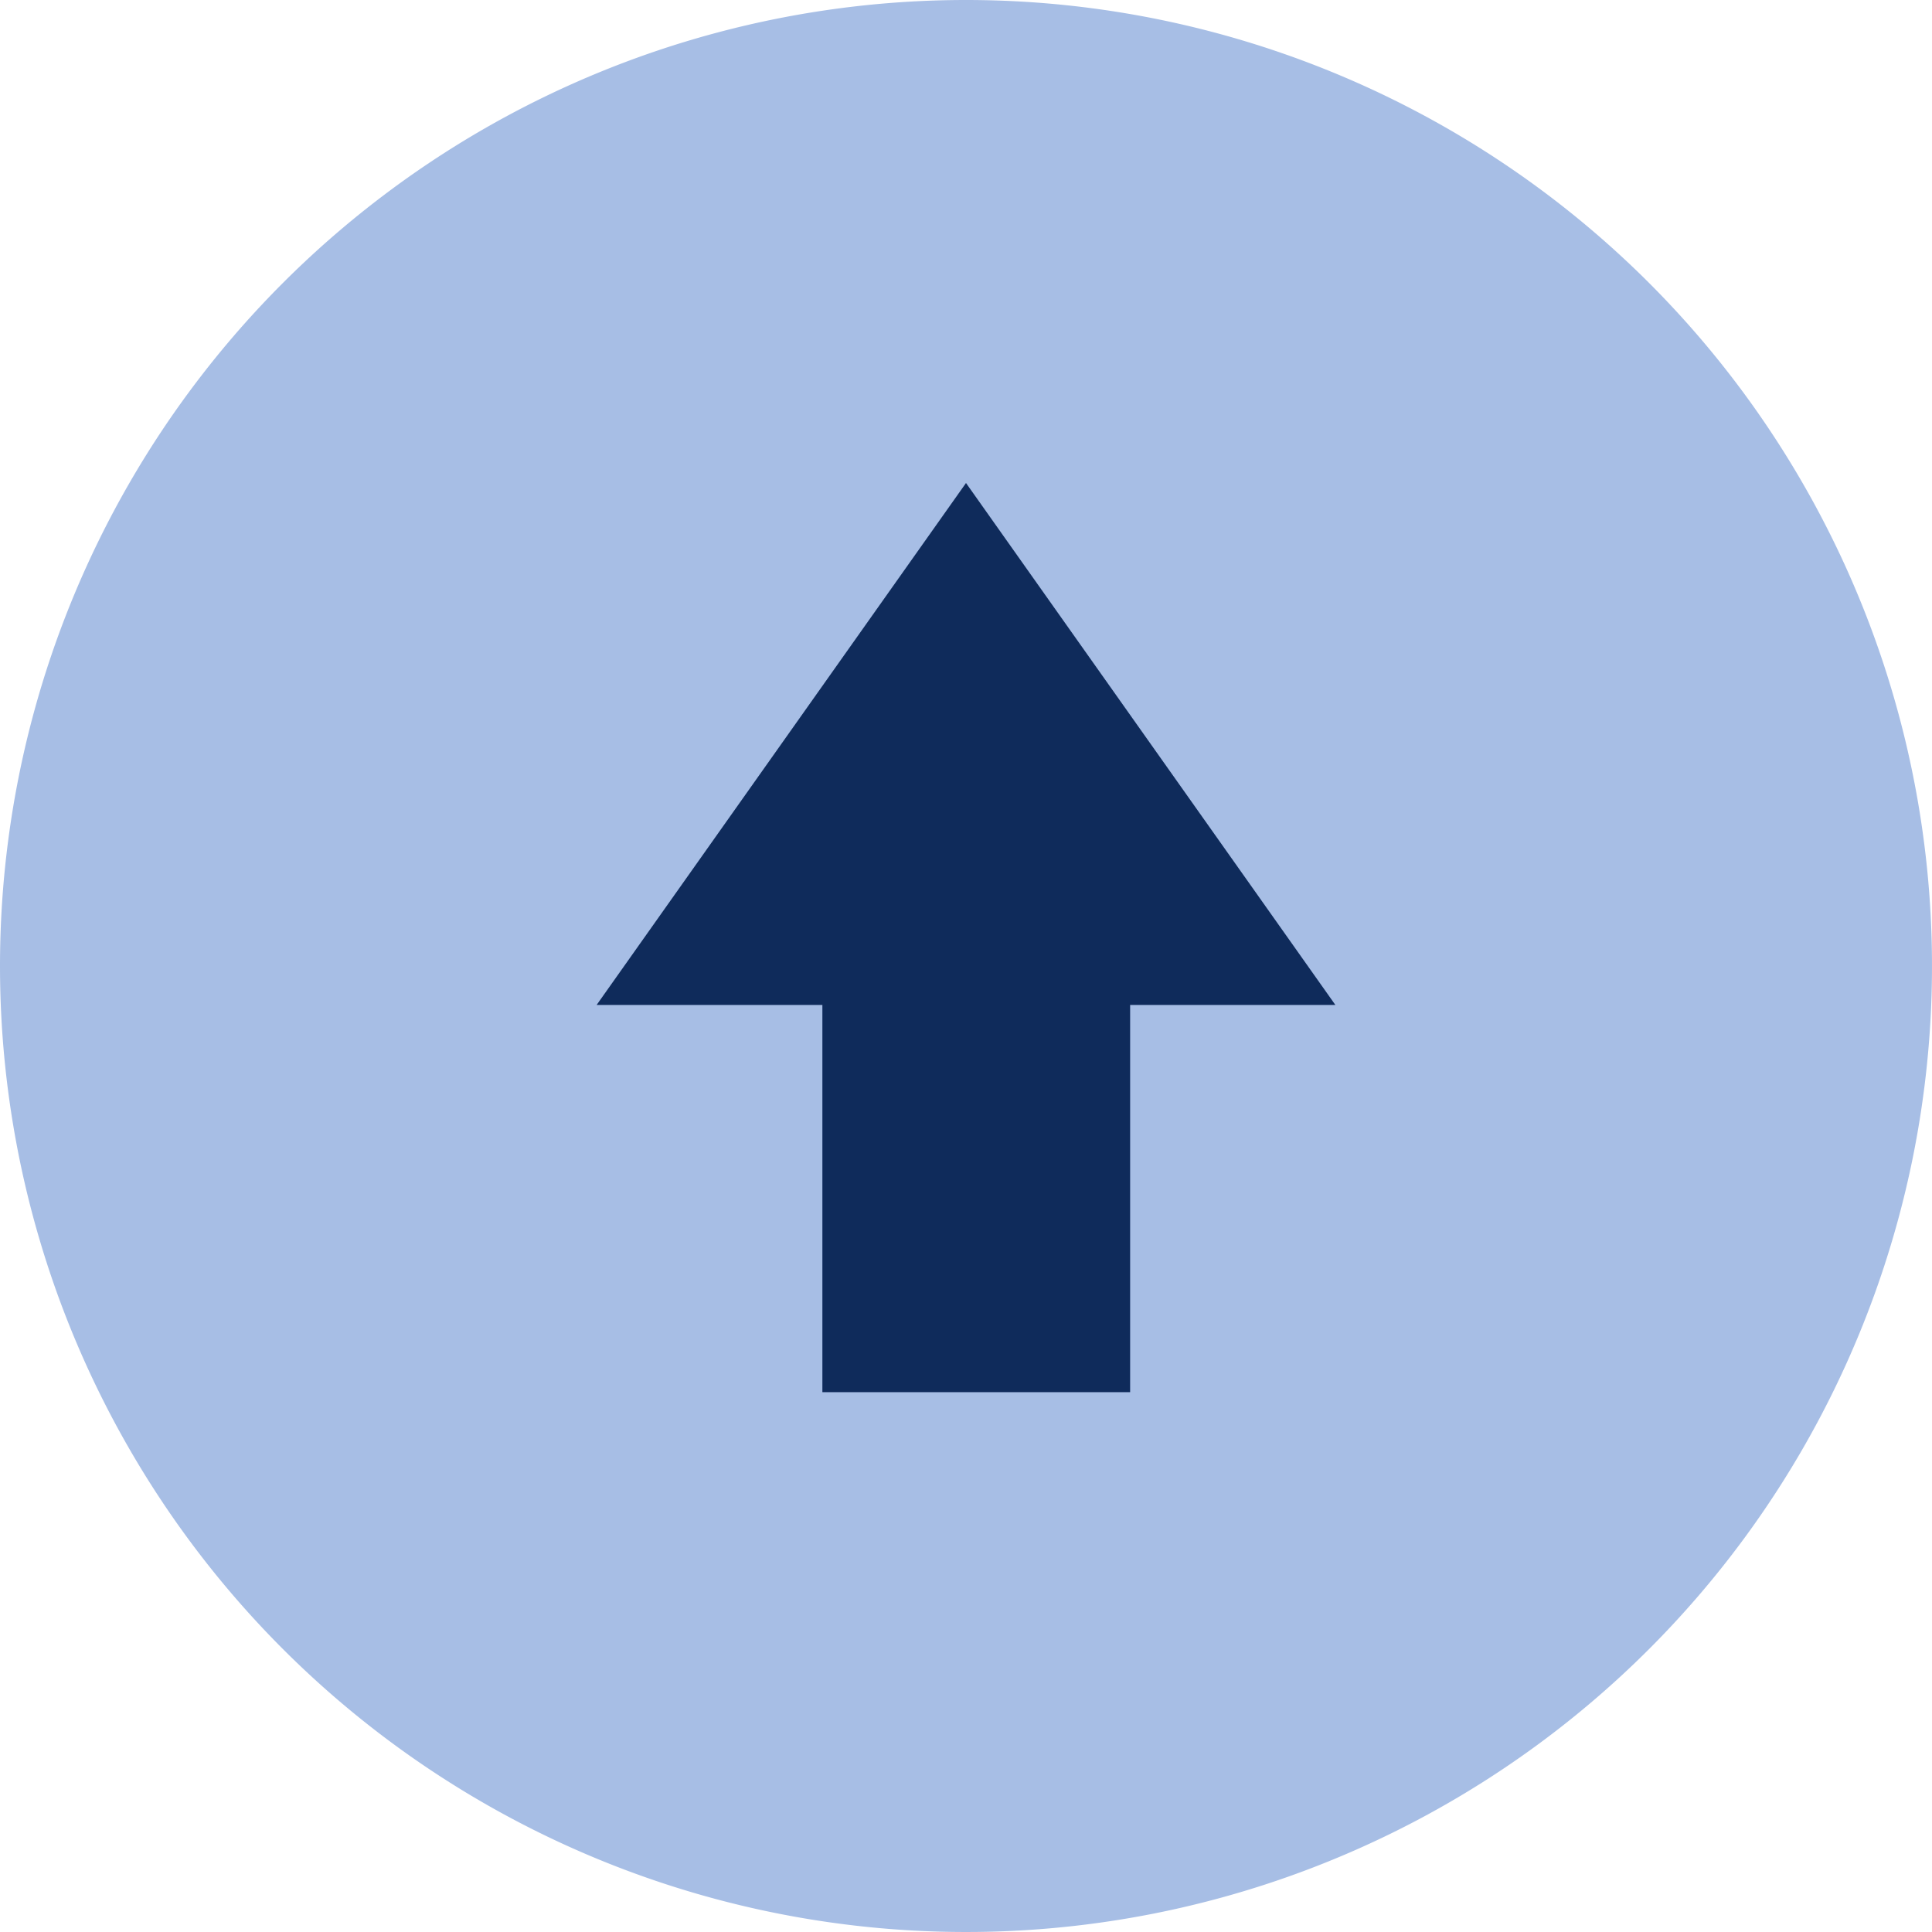 <svg xmlns="http://www.w3.org/2000/svg" width="68" height="68" viewBox="0 0 68 68">
  <g id="Group_6880" data-name="Group 6880" transform="translate(-1822 -2538)">
    <path id="Path_8764" data-name="Path 8764" d="M34,0A34,34,0,1,1,0,34,34,34,0,0,1,34,0Z" transform="translate(1822 2538)" fill="#a7bee5"/>
    <path id="Union_5" data-name="Union 5" d="M-2112.055,32V18.37H-2120L-2107,0l13,18.37h-7.223V32Z" transform="translate(3963 2555)" fill="#0f2b5b"/>
  </g>
</svg>
